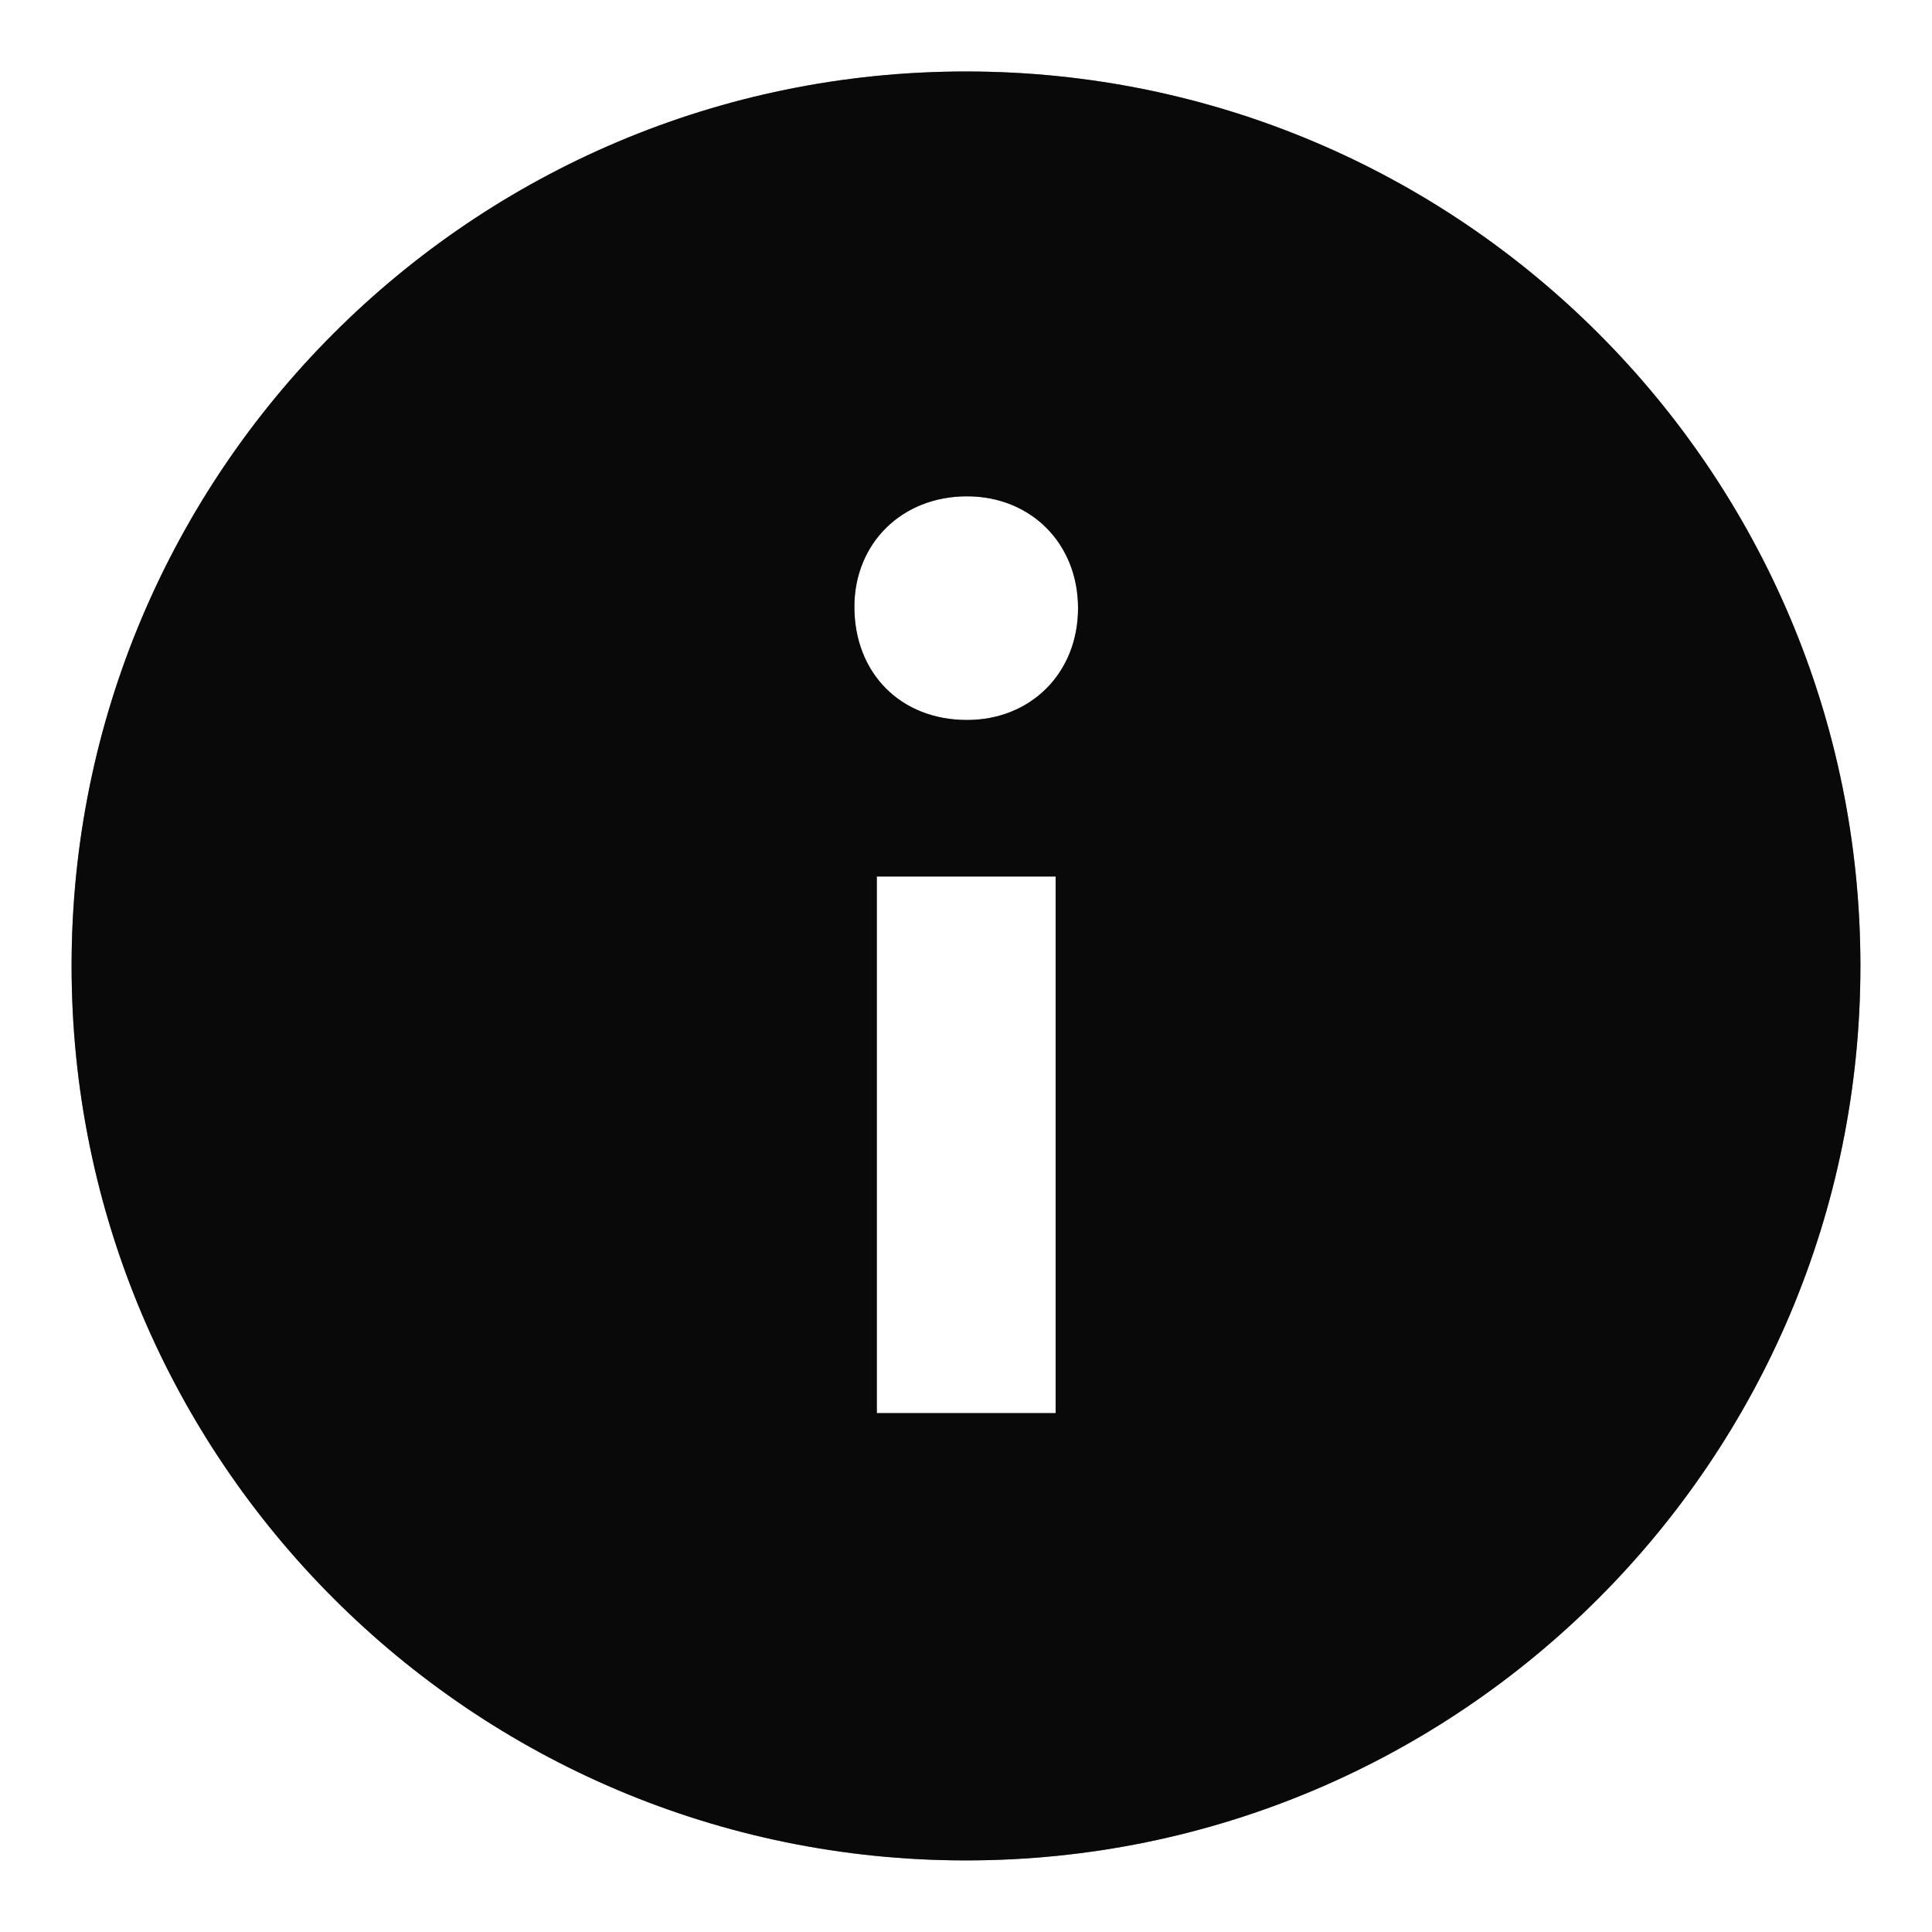 <svg width="18" height="18" viewBox="0 0 18 18" fill="none" xmlns="http://www.w3.org/2000/svg">
<path fill-rule="evenodd" clip-rule="evenodd" d="M9 0.666C13.602 0.666 17.333 4.397 17.333 8.999C17.333 13.602 13.602 17.333 9 17.333C4.398 17.333 0.667 13.602 0.667 8.999C0.667 4.397 4.398 0.666 9 0.666ZM9.835 8.166H8.169V13.166H9.835V8.166ZM9.009 4.624C8.401 4.624 7.96 5.063 7.96 5.654C7.96 6.27 8.389 6.708 9.009 6.708C9.604 6.708 10.044 6.27 10.044 5.666C10.044 5.063 9.604 4.624 9.009 4.624Z" fill="#111111"/>
<path fill-rule="evenodd" clip-rule="evenodd" d="M9 0.666C13.602 0.666 17.333 4.397 17.333 8.999C17.333 13.602 13.602 17.333 9 17.333C4.398 17.333 0.667 13.602 0.667 8.999C0.667 4.397 4.398 0.666 9 0.666ZM9.835 8.166H8.169V13.166H9.835V8.166ZM9.009 4.624C8.401 4.624 7.96 5.063 7.96 5.654C7.96 6.27 8.389 6.708 9.009 6.708C9.604 6.708 10.044 6.27 10.044 5.666C10.044 5.063 9.604 4.624 9.009 4.624Z" fill="black" fill-opacity="0.2"/>
<path fill-rule="evenodd" clip-rule="evenodd" d="M9 0.666C13.602 0.666 17.333 4.397 17.333 8.999C17.333 13.602 13.602 17.333 9 17.333C4.398 17.333 0.667 13.602 0.667 8.999C0.667 4.397 4.398 0.666 9 0.666ZM9.835 8.166H8.169V13.166H9.835V8.166ZM9.009 4.624C8.401 4.624 7.96 5.063 7.96 5.654C7.96 6.27 8.389 6.708 9.009 6.708C9.604 6.708 10.044 6.27 10.044 5.666C10.044 5.063 9.604 4.624 9.009 4.624Z" fill="black" fill-opacity="0.2"/>
<path fill-rule="evenodd" clip-rule="evenodd" d="M9 0.666C13.602 0.666 17.333 4.397 17.333 8.999C17.333 13.602 13.602 17.333 9 17.333C4.398 17.333 0.667 13.602 0.667 8.999C0.667 4.397 4.398 0.666 9 0.666ZM9.835 8.166H8.169V13.166H9.835V8.166ZM9.009 4.624C8.401 4.624 7.96 5.063 7.96 5.654C7.96 6.27 8.389 6.708 9.009 6.708C9.604 6.708 10.044 6.27 10.044 5.666C10.044 5.063 9.604 4.624 9.009 4.624Z" fill="black" fill-opacity="0.2"/>
</svg>
